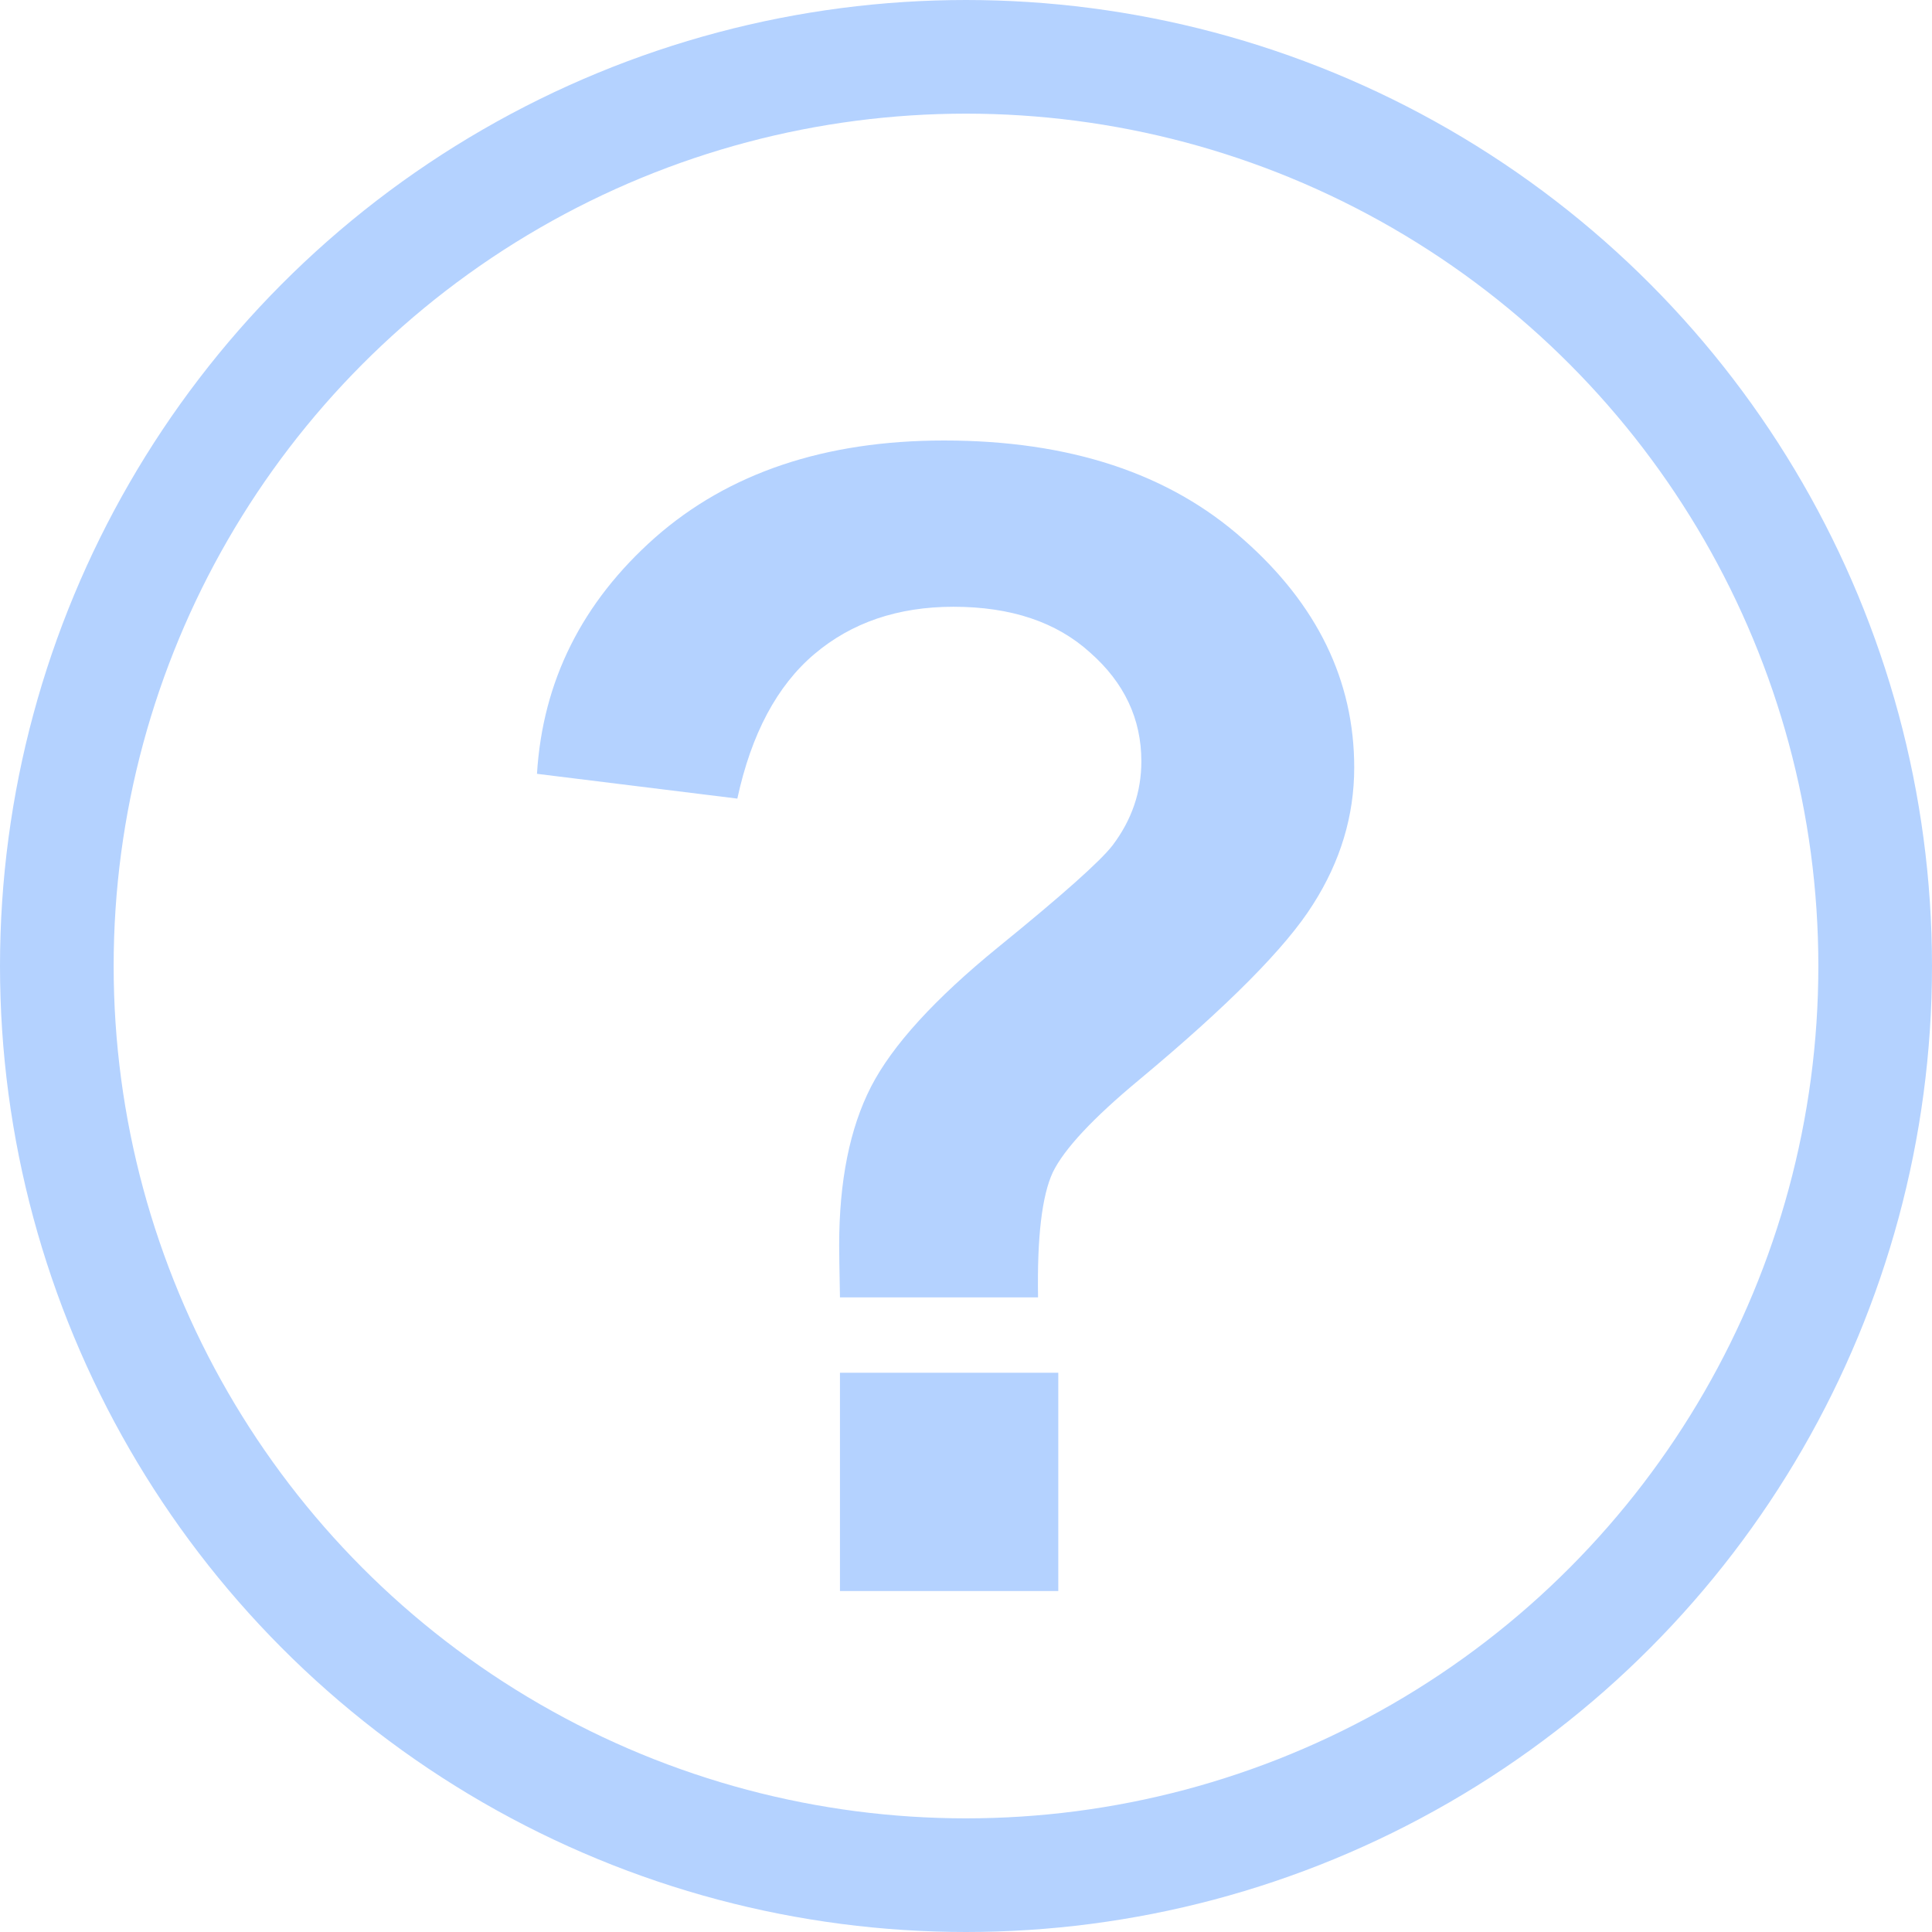 <svg width="17" height="17" viewBox="0 0 17 17" fill="none" xmlns="http://www.w3.org/2000/svg">
<path d="M9.134 11.416H7.391C7.386 11.165 7.384 11.013 7.384 10.958C7.384 10.393 7.477 9.928 7.664 9.563C7.851 9.199 8.225 8.789 8.785 8.333C9.346 7.877 9.681 7.579 9.79 7.438C9.959 7.214 10.043 6.968 10.043 6.699C10.043 6.326 9.893 6.007 9.592 5.742C9.296 5.473 8.895 5.339 8.389 5.339C7.901 5.339 7.493 5.478 7.165 5.756C6.837 6.034 6.611 6.458 6.488 7.027L4.725 6.809C4.775 5.993 5.121 5.3 5.764 4.73C6.411 4.161 7.258 3.876 8.307 3.876C9.41 3.876 10.287 4.165 10.938 4.744C11.59 5.318 11.916 5.988 11.916 6.754C11.916 7.178 11.795 7.579 11.554 7.957C11.317 8.335 10.806 8.85 10.023 9.502C9.617 9.839 9.364 10.11 9.264 10.315C9.168 10.521 9.125 10.887 9.134 11.416ZM7.391 14V12.079H9.312V14H7.391Z" fill="#B4D2FF"/>
<circle cx="8.5" cy="8.5" r="8" stroke="#B4D2FF"/>
</svg>

